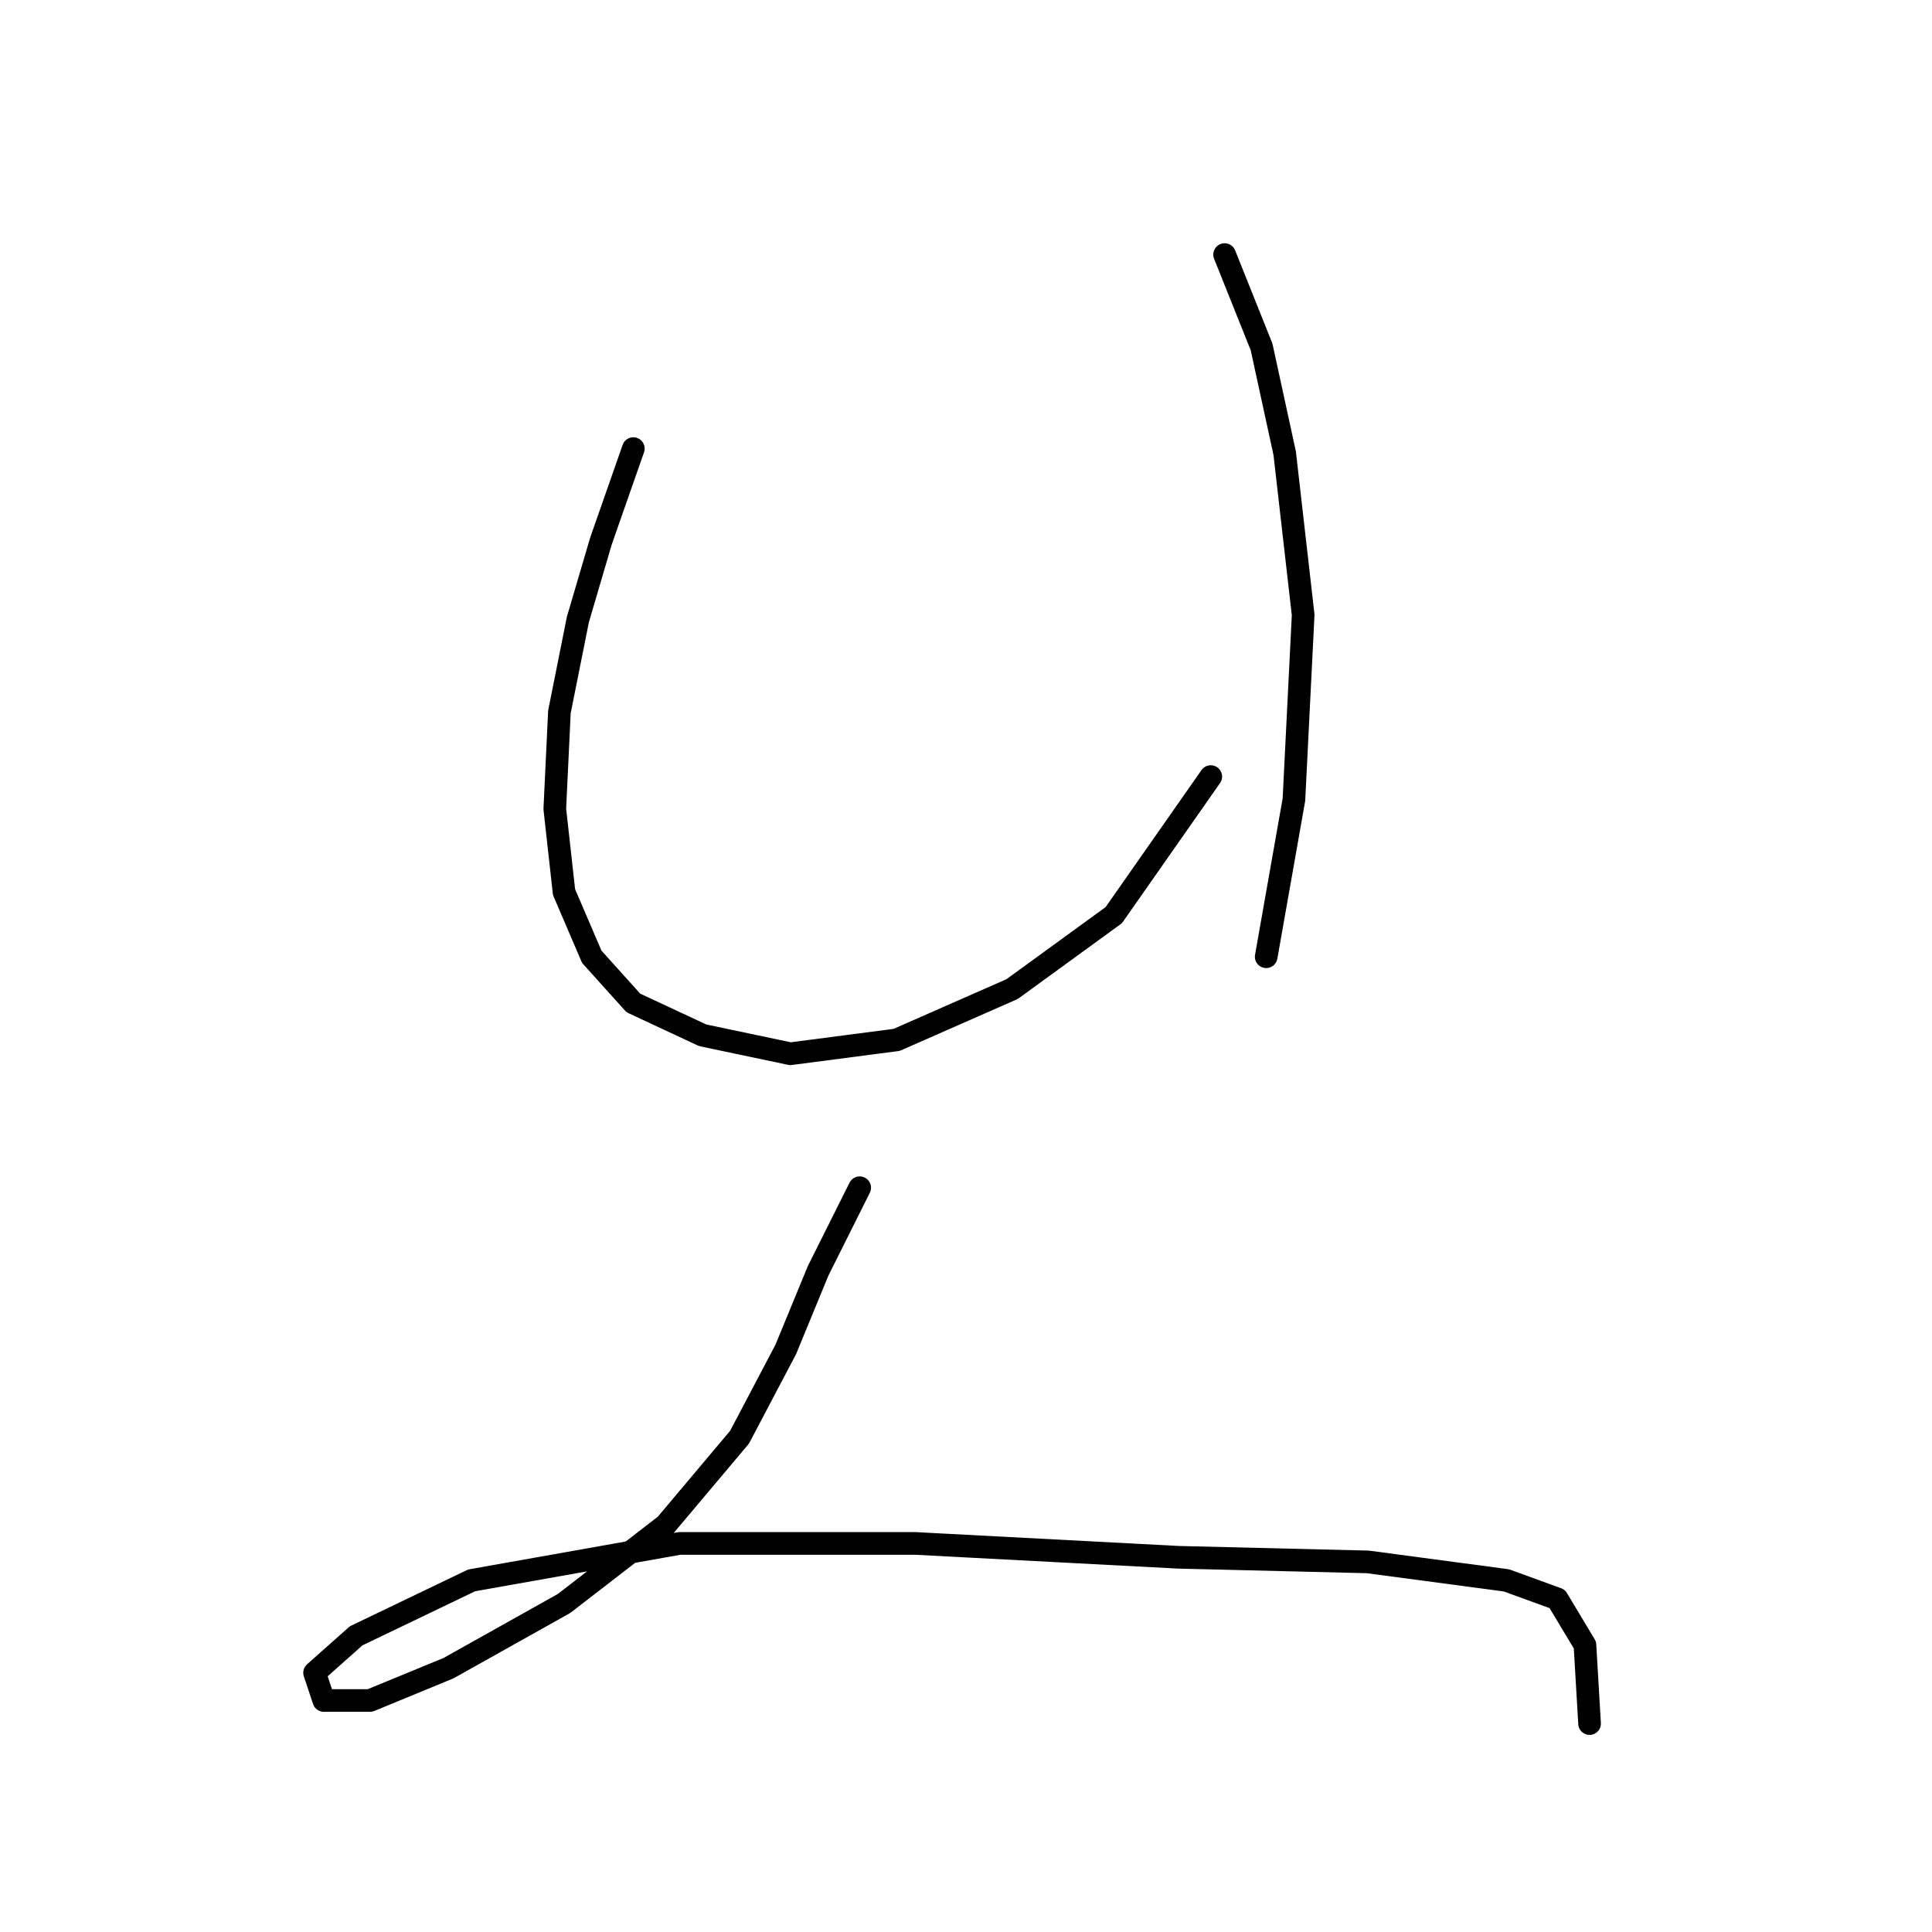 <?xml version="1.0" standalone="no"?>
    <svg width="256" height="256" xmlns="http://www.w3.org/2000/svg" version="1.1">
    <polyline stroke="black" stroke-width="3" stroke-linecap="round" fill="transparent" stroke-linejoin="round" points="83.919 59.441 79.634 71.683 76.573 82.089 74.125 94.331 73.513 107.186 74.737 118.204 78.41 126.773 83.919 132.894 93.1 137.179 104.731 139.628 118.809 137.791 134.112 131.058 147.579 121.264 160.433 102.901 160.433 102.901 " />
        <polyline stroke="black" stroke-width="3" stroke-linecap="round" fill="transparent" stroke-linejoin="round" points="162.269 33.732 167.166 45.974 170.227 60.053 172.675 81.477 171.451 105.961 167.778 126.773 167.778 126.773 " />
        <polyline stroke="black" stroke-width="3" stroke-linecap="round" fill="transparent" stroke-linejoin="round" points="113.912 157.379 108.403 168.397 104.119 178.803 97.997 190.433 88.204 202.063 74.737 212.469 59.434 221.039 49.028 225.323 42.907 225.323 41.683 221.651 47.192 216.754 62.495 209.408 90.04 204.512 121.258 204.512 156.148 206.348 181.245 206.96 199.608 209.408 206.341 211.857 210.014 217.978 210.626 228.384 210.626 228.384 " />
        </svg>